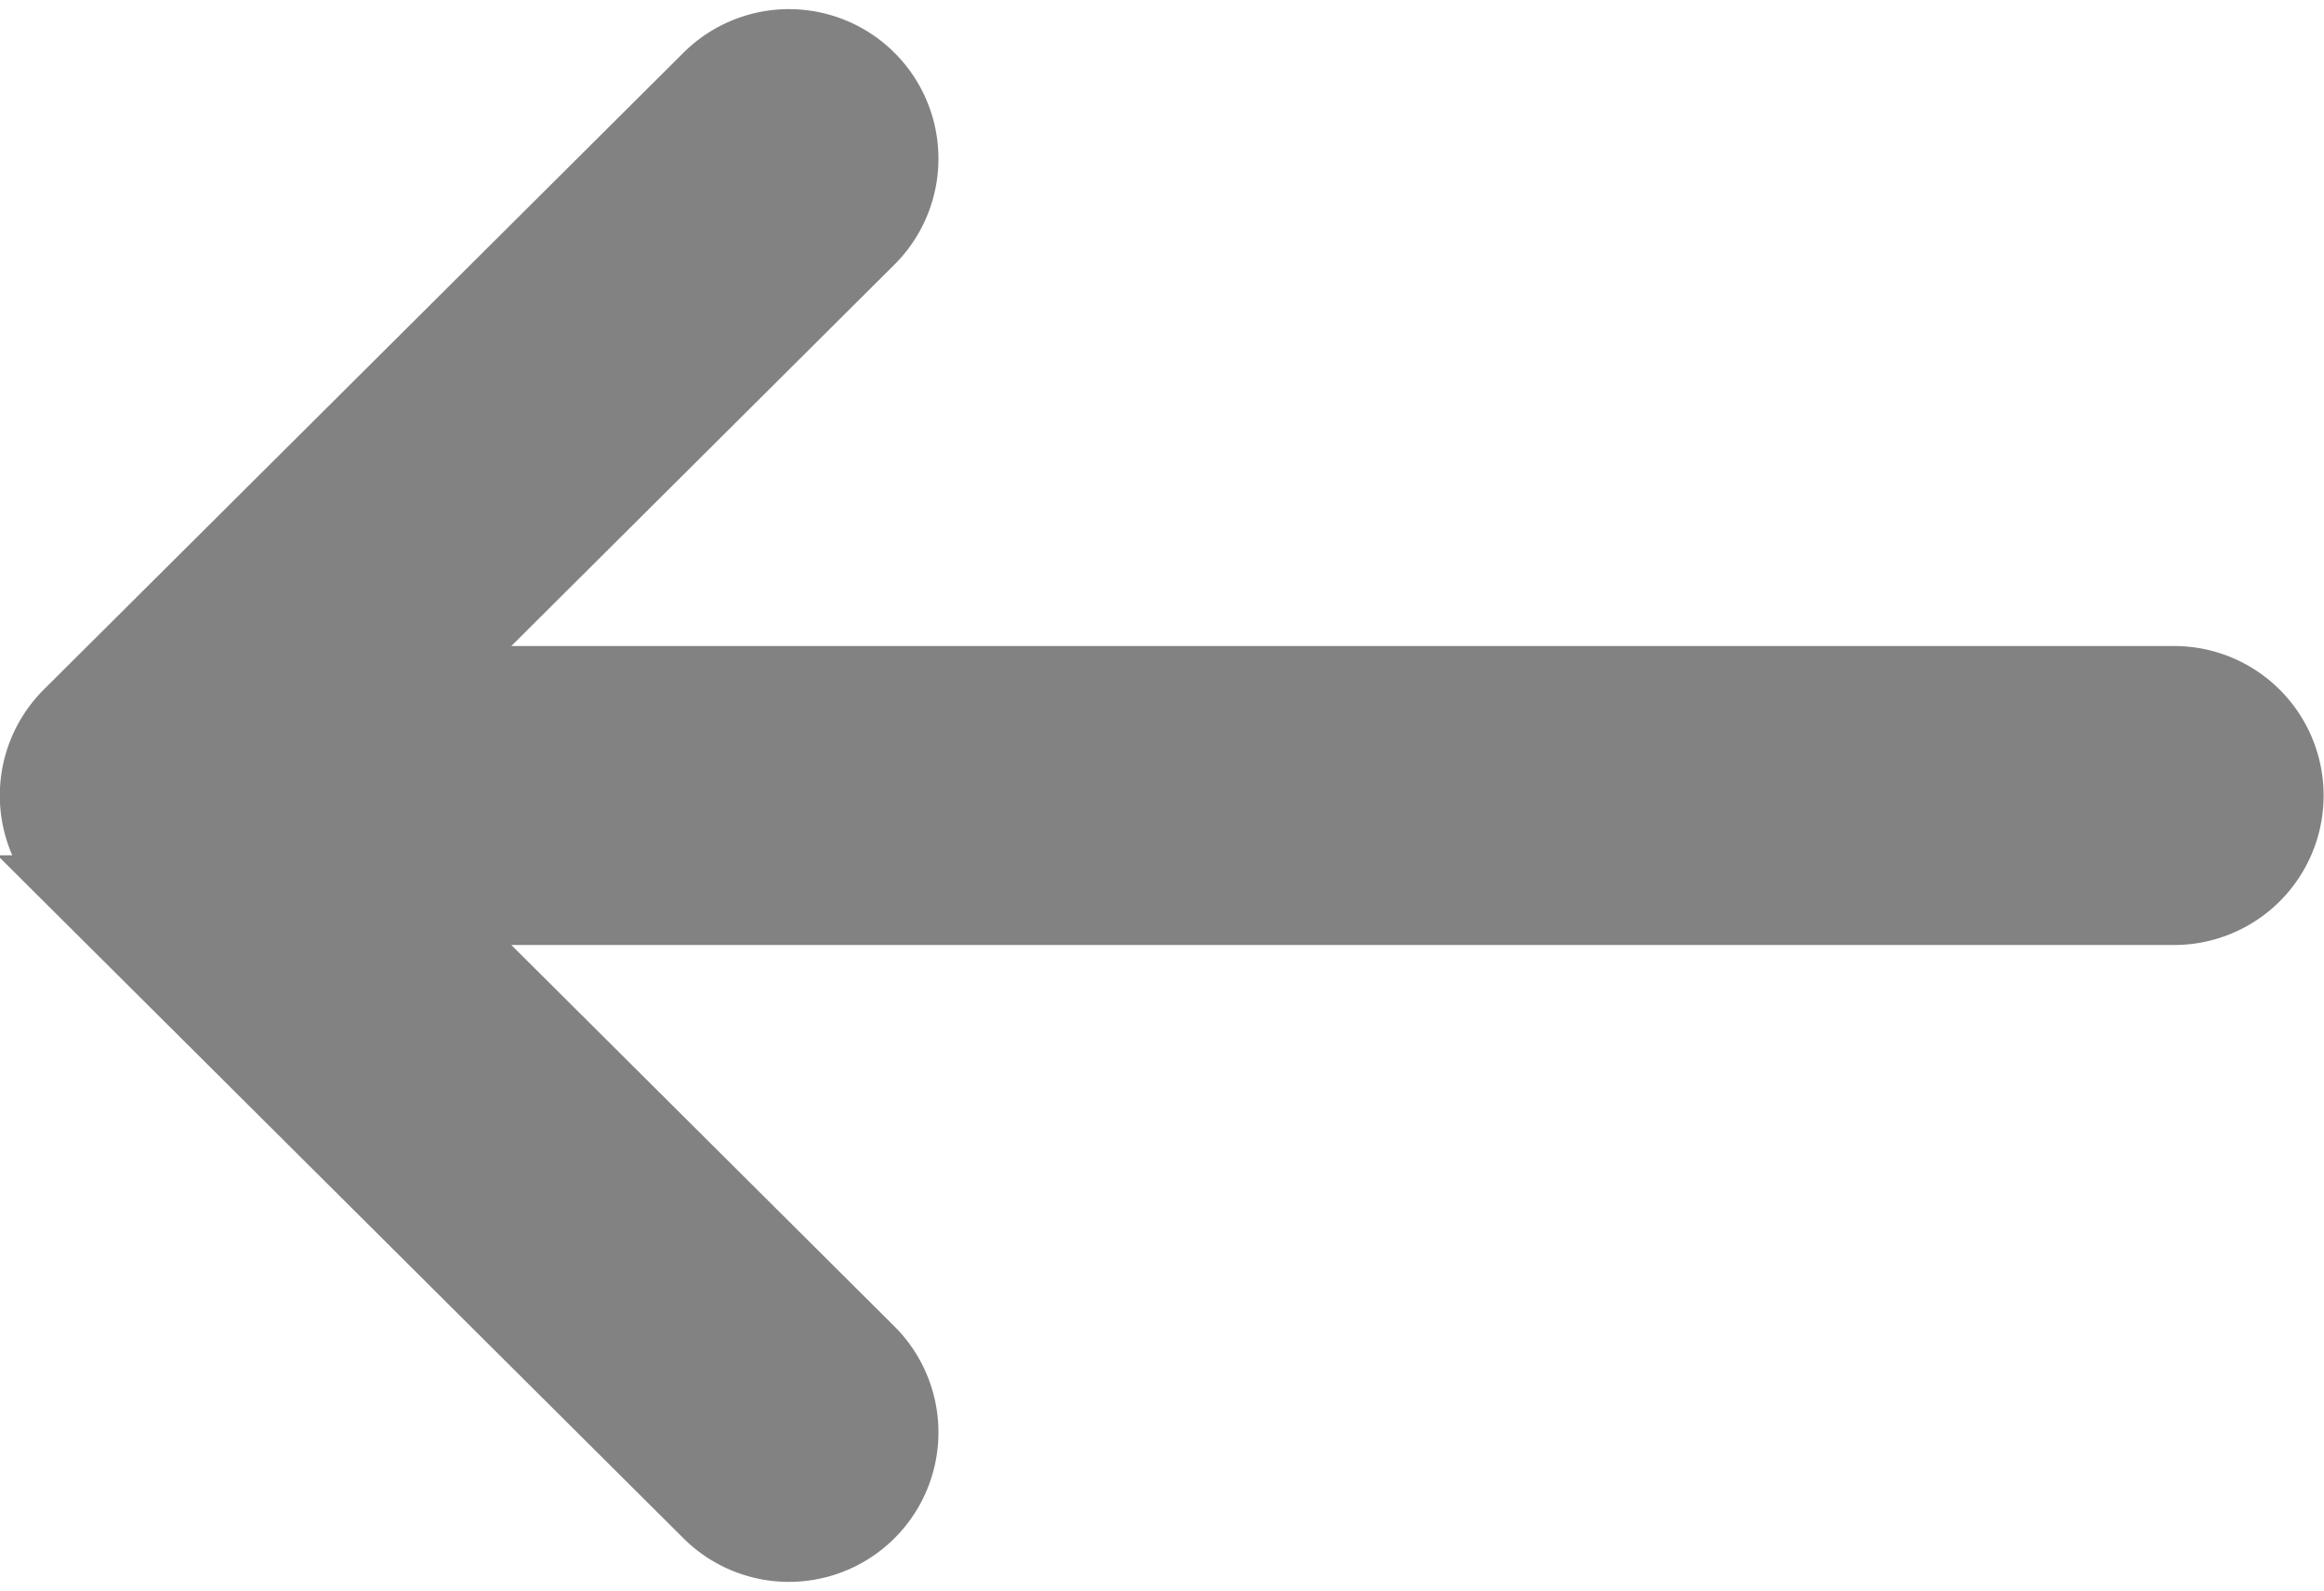 <svg xmlns="http://www.w3.org/2000/svg" width="21.515" height="14.722" viewBox="0 0 21.515 14.722"><defs><style>.a{fill:#828282;stroke:#828282;stroke-width:0.5px;}</style></defs><g transform="translate(0.25 0.334)"><g transform="translate(0 0)"><path class="a" d="M8.332,138.225h0l5.922-5.894a1.133,1.133,0,0,1,1.6,1.607l-3.976,3.957h16a1.133,1.133,0,0,1,0,2.267h-16l3.976,3.957a1.133,1.133,0,0,1-1.6,1.607l-5.922-5.894h0A1.134,1.134,0,0,1,8.332,138.225Z" transform="translate(-8 -132)"/></g></g></svg>